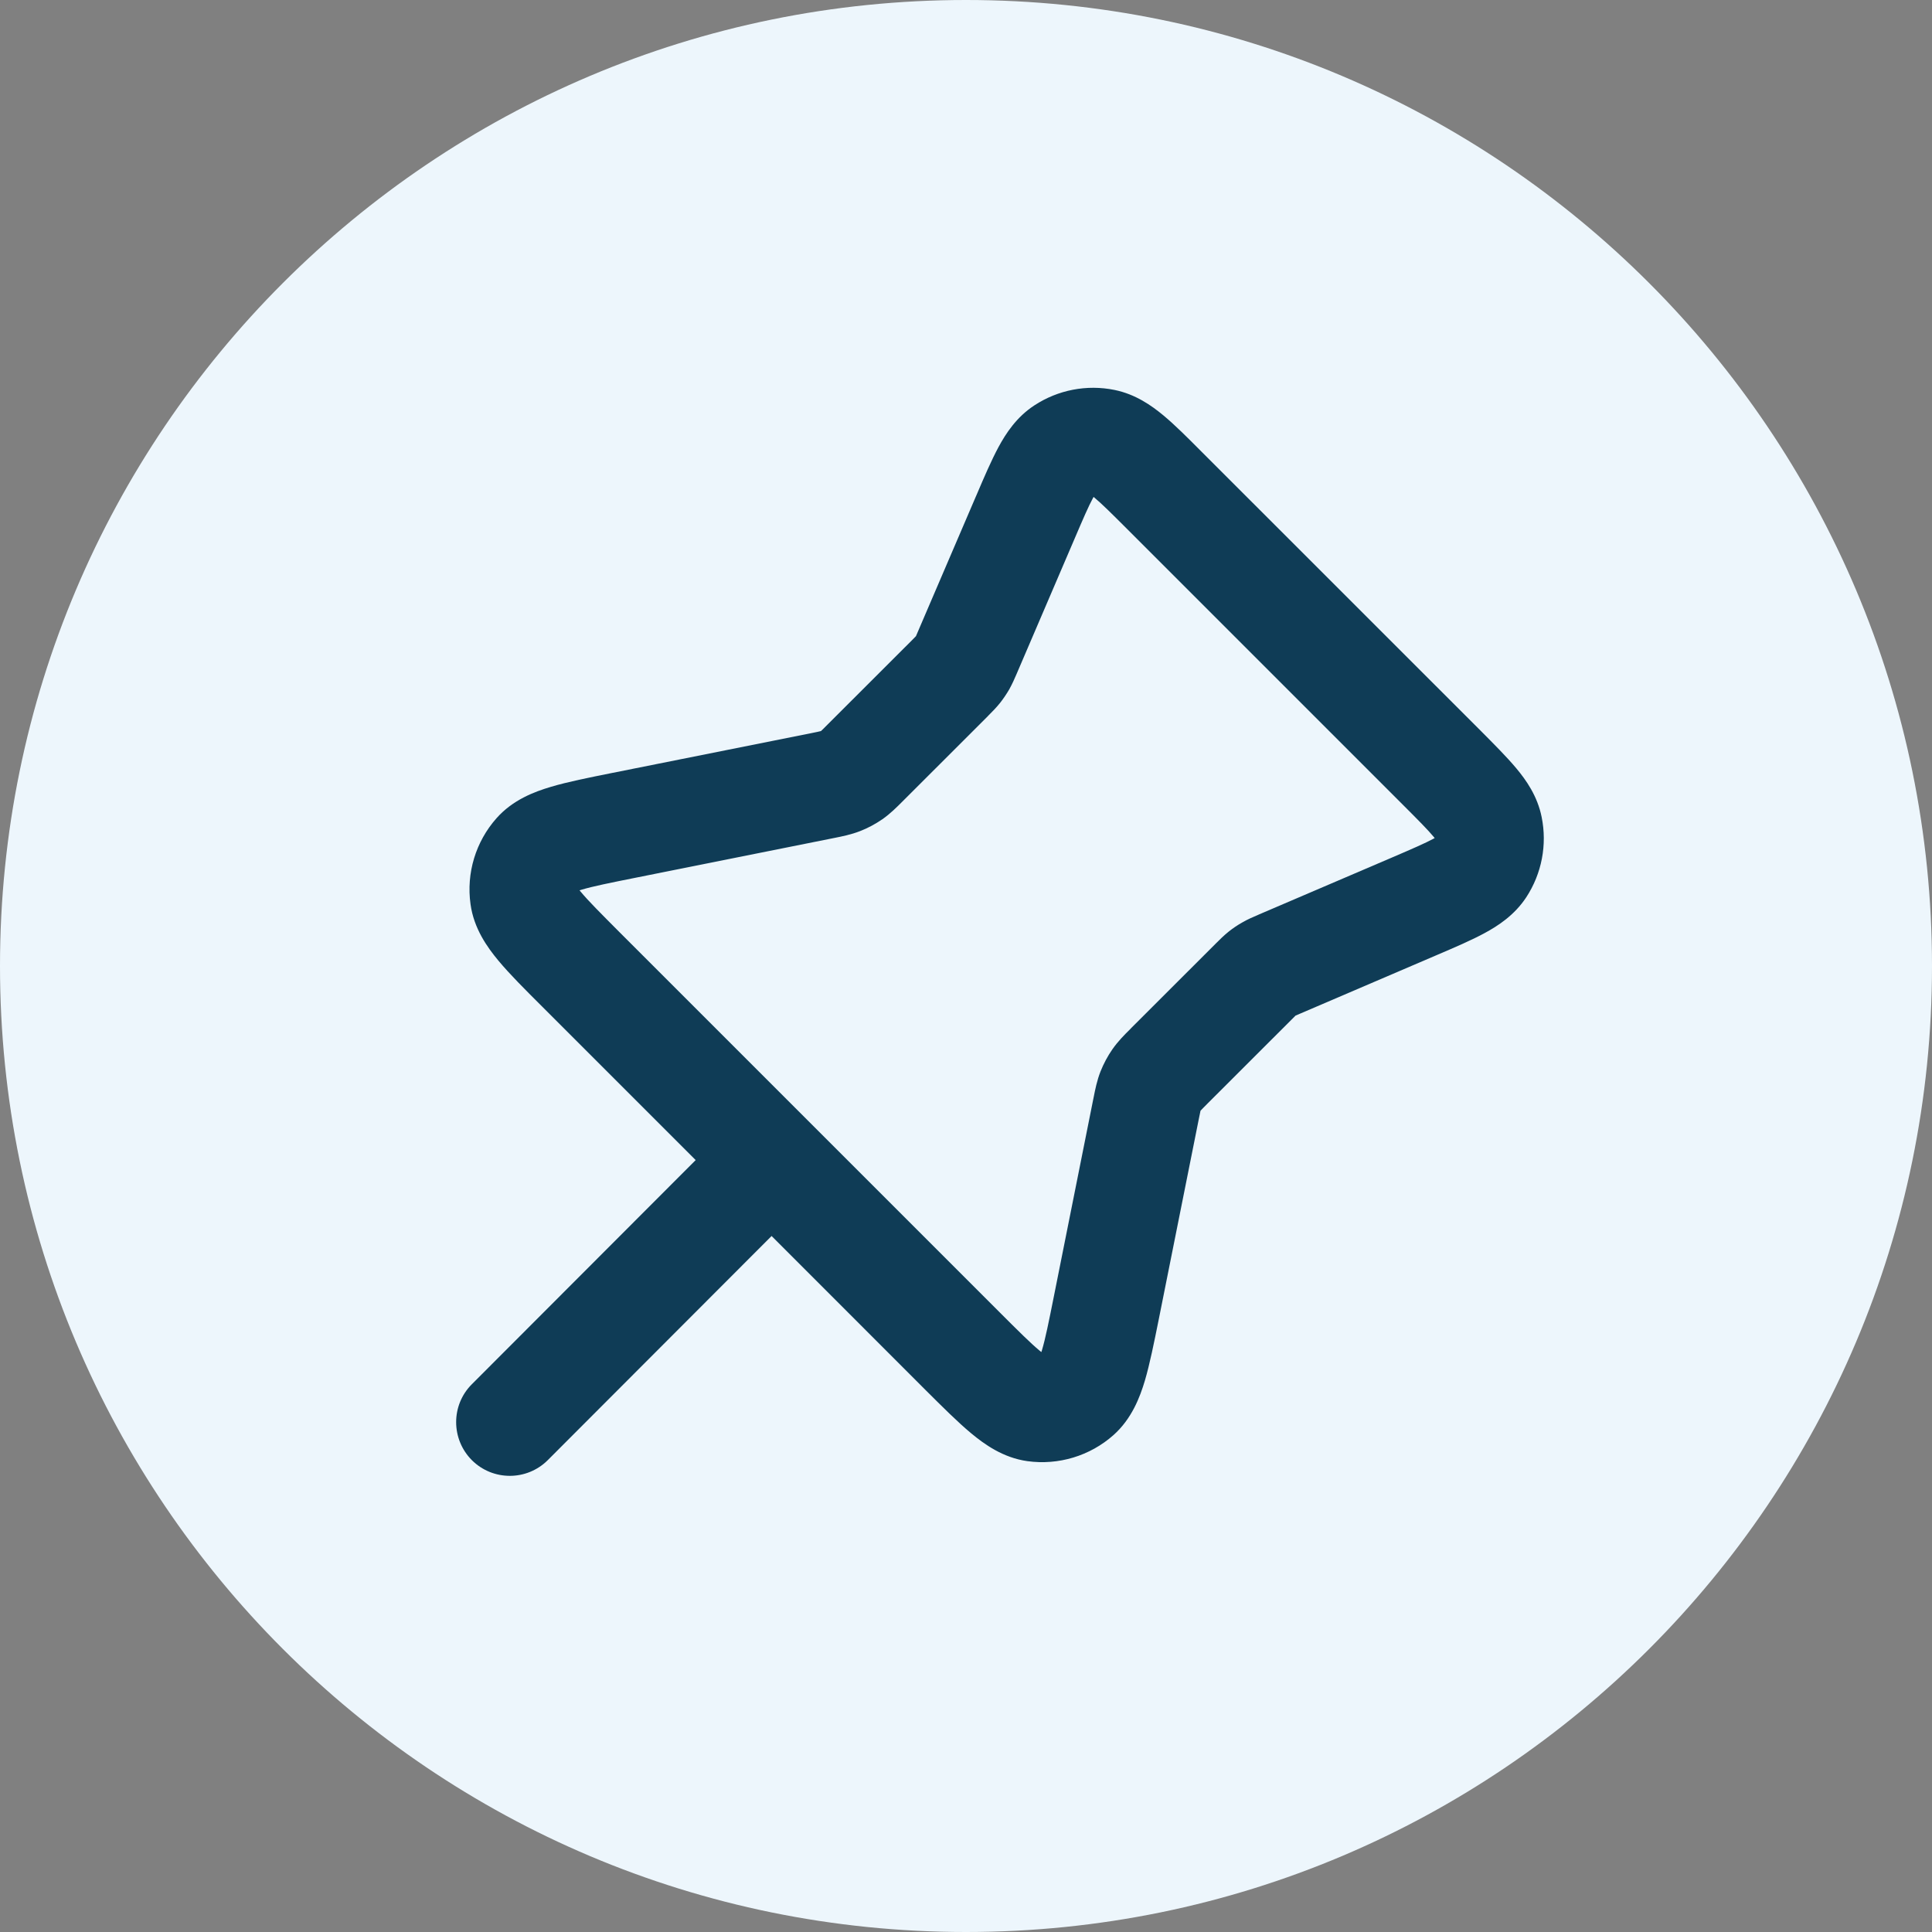 <svg width="24" height="24" viewBox="0 0 24 24" fill="none" xmlns="http://www.w3.org/2000/svg">
<rect x="0" y="0" width="24" height="24" fill="#808080" stroke="none"/>
<path d="M0 12C0 5.373 5.373 0 12 0C18.627 0 24 5.373 24 12C24 18.627 18.627 24 12 24C5.373 24 0 18.627 0 12Z" fill="#EDF6FC"/>
<path fill-rule="evenodd" clip-rule="evenodd" d="M12.849 5.036C13.143 4.843 13.501 4.774 13.845 4.844C14.105 4.897 14.304 5.037 14.452 5.16C14.594 5.278 14.752 5.436 14.922 5.607L18.389 9.073C18.559 9.244 18.717 9.402 18.835 9.543C18.959 9.691 19.099 9.89 19.151 10.15C19.221 10.495 19.152 10.852 18.96 11.146C18.814 11.368 18.61 11.501 18.441 11.592C18.279 11.68 18.073 11.768 17.851 11.863L16.164 12.586C16.126 12.602 16.108 12.61 16.094 12.616C16.094 12.616 16.094 12.617 16.093 12.617C16.093 12.617 16.093 12.617 16.093 12.617C16.082 12.627 16.068 12.642 16.039 12.671L14.998 13.711C14.953 13.757 14.93 13.779 14.915 13.796C14.914 13.797 14.914 13.797 14.913 13.797C14.913 13.798 14.913 13.799 14.913 13.799C14.908 13.822 14.901 13.853 14.889 13.916L14.395 16.387C14.336 16.68 14.283 16.944 14.222 17.151C14.16 17.358 14.059 17.625 13.831 17.828C13.54 18.086 13.149 18.204 12.763 18.151C12.461 18.109 12.229 17.942 12.063 17.804C11.897 17.666 11.707 17.476 11.495 17.265L9.585 15.354L6.805 18.138C6.545 18.398 6.123 18.399 5.862 18.139C5.602 17.878 5.601 17.456 5.861 17.196L8.642 14.411L6.731 12.5C6.519 12.289 6.329 12.099 6.191 11.933C6.053 11.767 5.886 11.534 5.845 11.232C5.791 10.846 5.909 10.456 6.168 10.164C6.37 9.936 6.638 9.835 6.845 9.774C7.052 9.712 7.315 9.66 7.608 9.601L10.08 9.107C10.143 9.094 10.174 9.088 10.196 9.082C10.197 9.082 10.197 9.082 10.198 9.082C10.198 9.082 10.199 9.081 10.199 9.081C10.216 9.065 10.239 9.043 10.284 8.997L11.325 7.957C11.354 7.928 11.368 7.913 11.378 7.903C11.378 7.902 11.379 7.902 11.379 7.902C11.379 7.902 11.379 7.901 11.379 7.901C11.385 7.888 11.393 7.869 11.409 7.831L12.122 6.169C12.126 6.16 12.129 6.152 12.133 6.144C12.227 5.923 12.316 5.717 12.403 5.555C12.495 5.385 12.627 5.181 12.849 5.036ZM12.418 16.302C12.656 16.54 12.802 16.685 12.915 16.779C12.923 16.785 12.93 16.791 12.936 16.796C12.938 16.788 12.941 16.78 12.944 16.771C12.986 16.63 13.027 16.428 13.093 16.097L13.581 13.654C13.583 13.646 13.585 13.638 13.586 13.63C13.604 13.538 13.627 13.422 13.671 13.31C13.71 13.213 13.759 13.12 13.819 13.034C13.888 12.935 13.971 12.852 14.038 12.786C14.044 12.78 14.05 12.774 14.055 12.768L15.096 11.728C15.1 11.724 15.103 11.721 15.107 11.717C15.15 11.674 15.203 11.621 15.264 11.572C15.317 11.53 15.373 11.492 15.432 11.459C15.499 11.42 15.569 11.39 15.624 11.367C15.629 11.364 15.634 11.363 15.639 11.36L17.302 10.648C17.556 10.539 17.705 10.474 17.807 10.419C17.812 10.416 17.817 10.413 17.822 10.411C17.819 10.406 17.815 10.402 17.811 10.397C17.737 10.308 17.623 10.193 17.427 9.997L13.998 6.568C13.803 6.373 13.688 6.259 13.598 6.184C13.594 6.18 13.589 6.177 13.585 6.173C13.582 6.178 13.579 6.183 13.576 6.189C13.521 6.291 13.457 6.439 13.348 6.694L12.635 8.357C12.633 8.361 12.631 8.366 12.629 8.371C12.605 8.427 12.575 8.496 12.537 8.564C12.503 8.622 12.465 8.679 12.423 8.732C12.375 8.792 12.321 8.846 12.279 8.888C12.275 8.892 12.271 8.896 12.268 8.9L11.227 9.94C11.221 9.946 11.215 9.952 11.209 9.958C11.143 10.024 11.06 10.108 10.961 10.177C10.875 10.236 10.783 10.286 10.685 10.324C10.573 10.368 10.457 10.391 10.366 10.409C10.357 10.411 10.349 10.413 10.341 10.414L7.898 10.903C7.568 10.969 7.366 11.01 7.225 11.052C7.215 11.055 7.207 11.057 7.199 11.06C7.204 11.066 7.21 11.073 7.216 11.08C7.31 11.193 7.456 11.339 7.694 11.578L12.418 16.302Z" fill="#0F3C56"/>
</svg>
